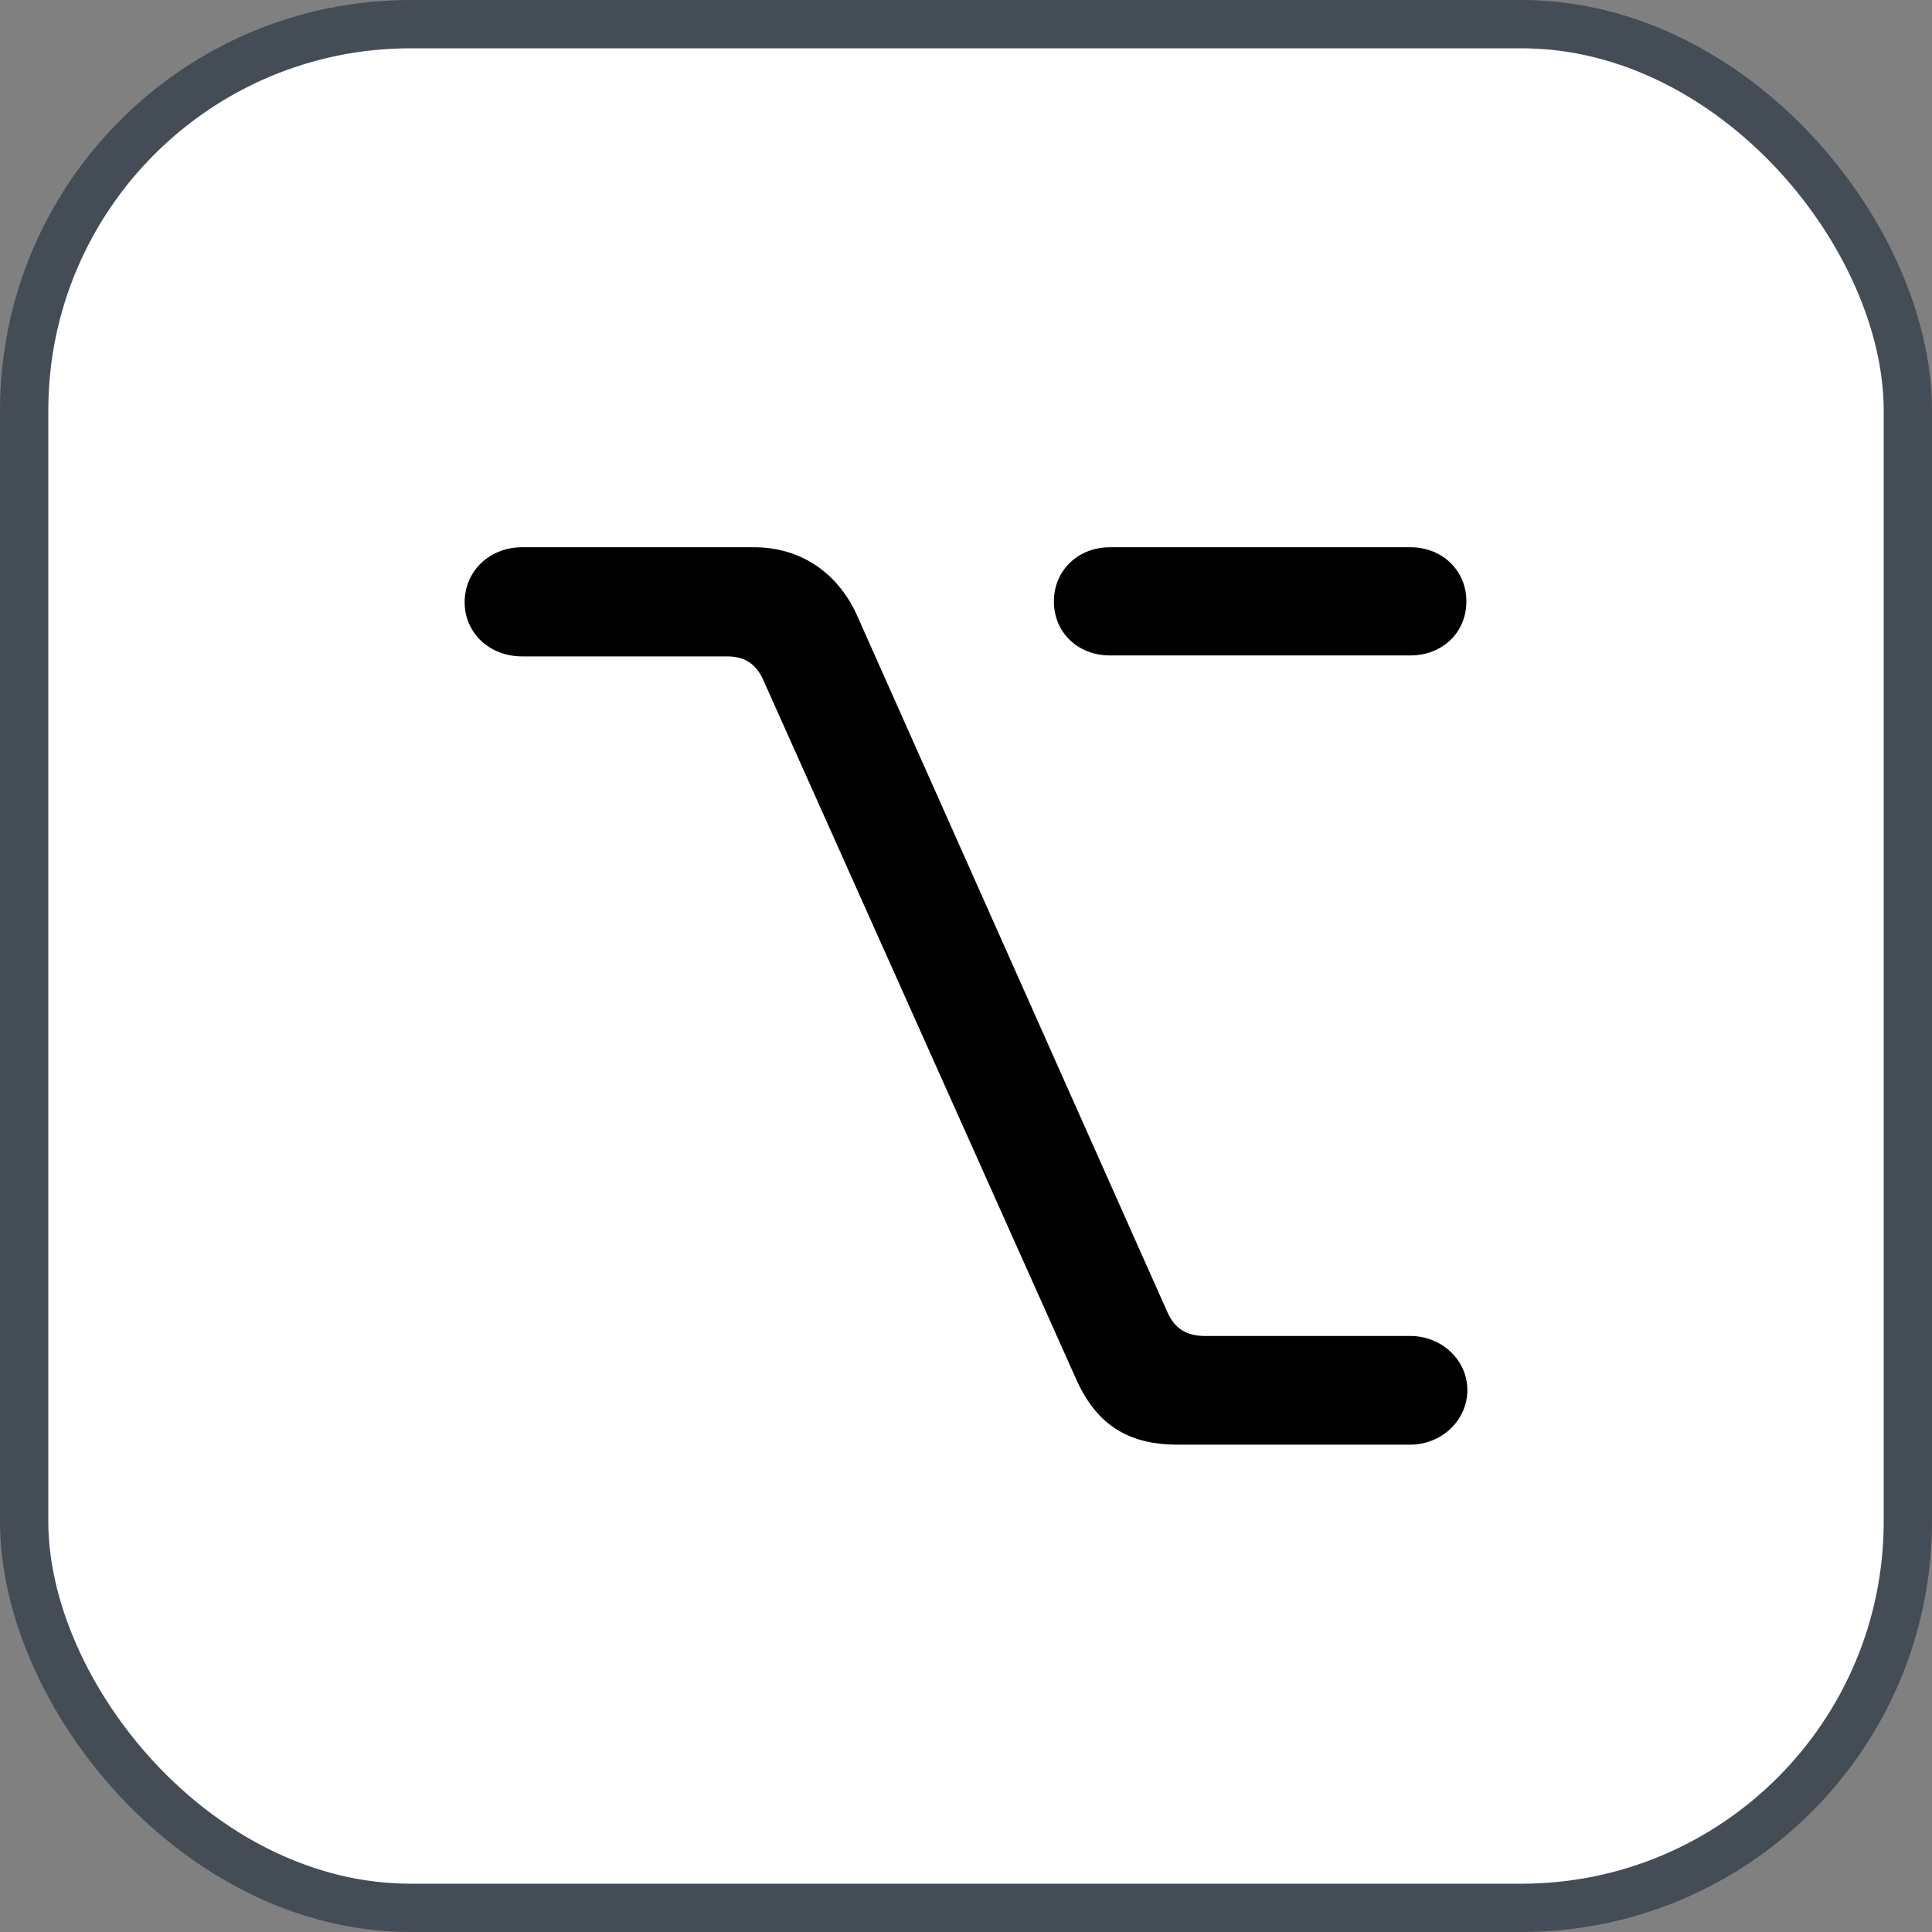 <svg xmlns="http://www.w3.org/2000/svg" version="1.1" xmlns:xlink="http://www.w3.org/1999/xlink" xmlns:svgjs="http://svgjs.com/svgjs" width="40" height="40"><rect width="100%" height="100%" fill="#808080" stroke="none"/><svg id="SvgjsSvg1002" style="overflow: hidden; top: -100%; left: -100%; position: absolute; opacity: 0;" width="2" height="0" focusable="false"><polyline id="SvgjsPolyline1003" points="0,0"></polyline><path id="SvgjsPath1004" d="M0 0 "></path></svg><defs id="SvgjsDefs1740"></defs><rect id="SvgjsRect1741" width="39" height="39" x="0.5" y="0.5" rx="8" ry="8" fill="#ffffff" stroke-opacity="1" stroke="#444c56" stroke-width="1"></rect><path id="SvgjsPath1742" d="M15.61 11.33L10.81 11.33C10.14 11.33 9.62 11.82 9.62 12.47C9.62 13.11 10.14 13.59 10.81 13.59L15.06 13.59C15.41 13.59 15.64 13.74 15.79 14.05L22.27 28.53C22.69 29.49 23.35 29.91 24.38 29.91L29.20 29.91C29.84 29.91 30.38 29.41 30.38 28.78C30.38 28.15 29.84 27.66 29.20 27.66L24.95 27.66C24.57 27.66 24.33 27.51 24.18 27.19L17.73 12.71C17.33 11.85 16.57 11.33 15.61 11.33ZM29.20 11.33L22.98 11.33C22.32 11.33 21.82 11.81 21.82 12.45C21.82 13.10 22.32 13.57 22.98 13.57L29.20 13.57C29.86 13.57 30.36 13.10 30.36 12.45C30.36 11.81 29.86 11.33 29.20 11.33Z" fill="#000000"></path></svg>
